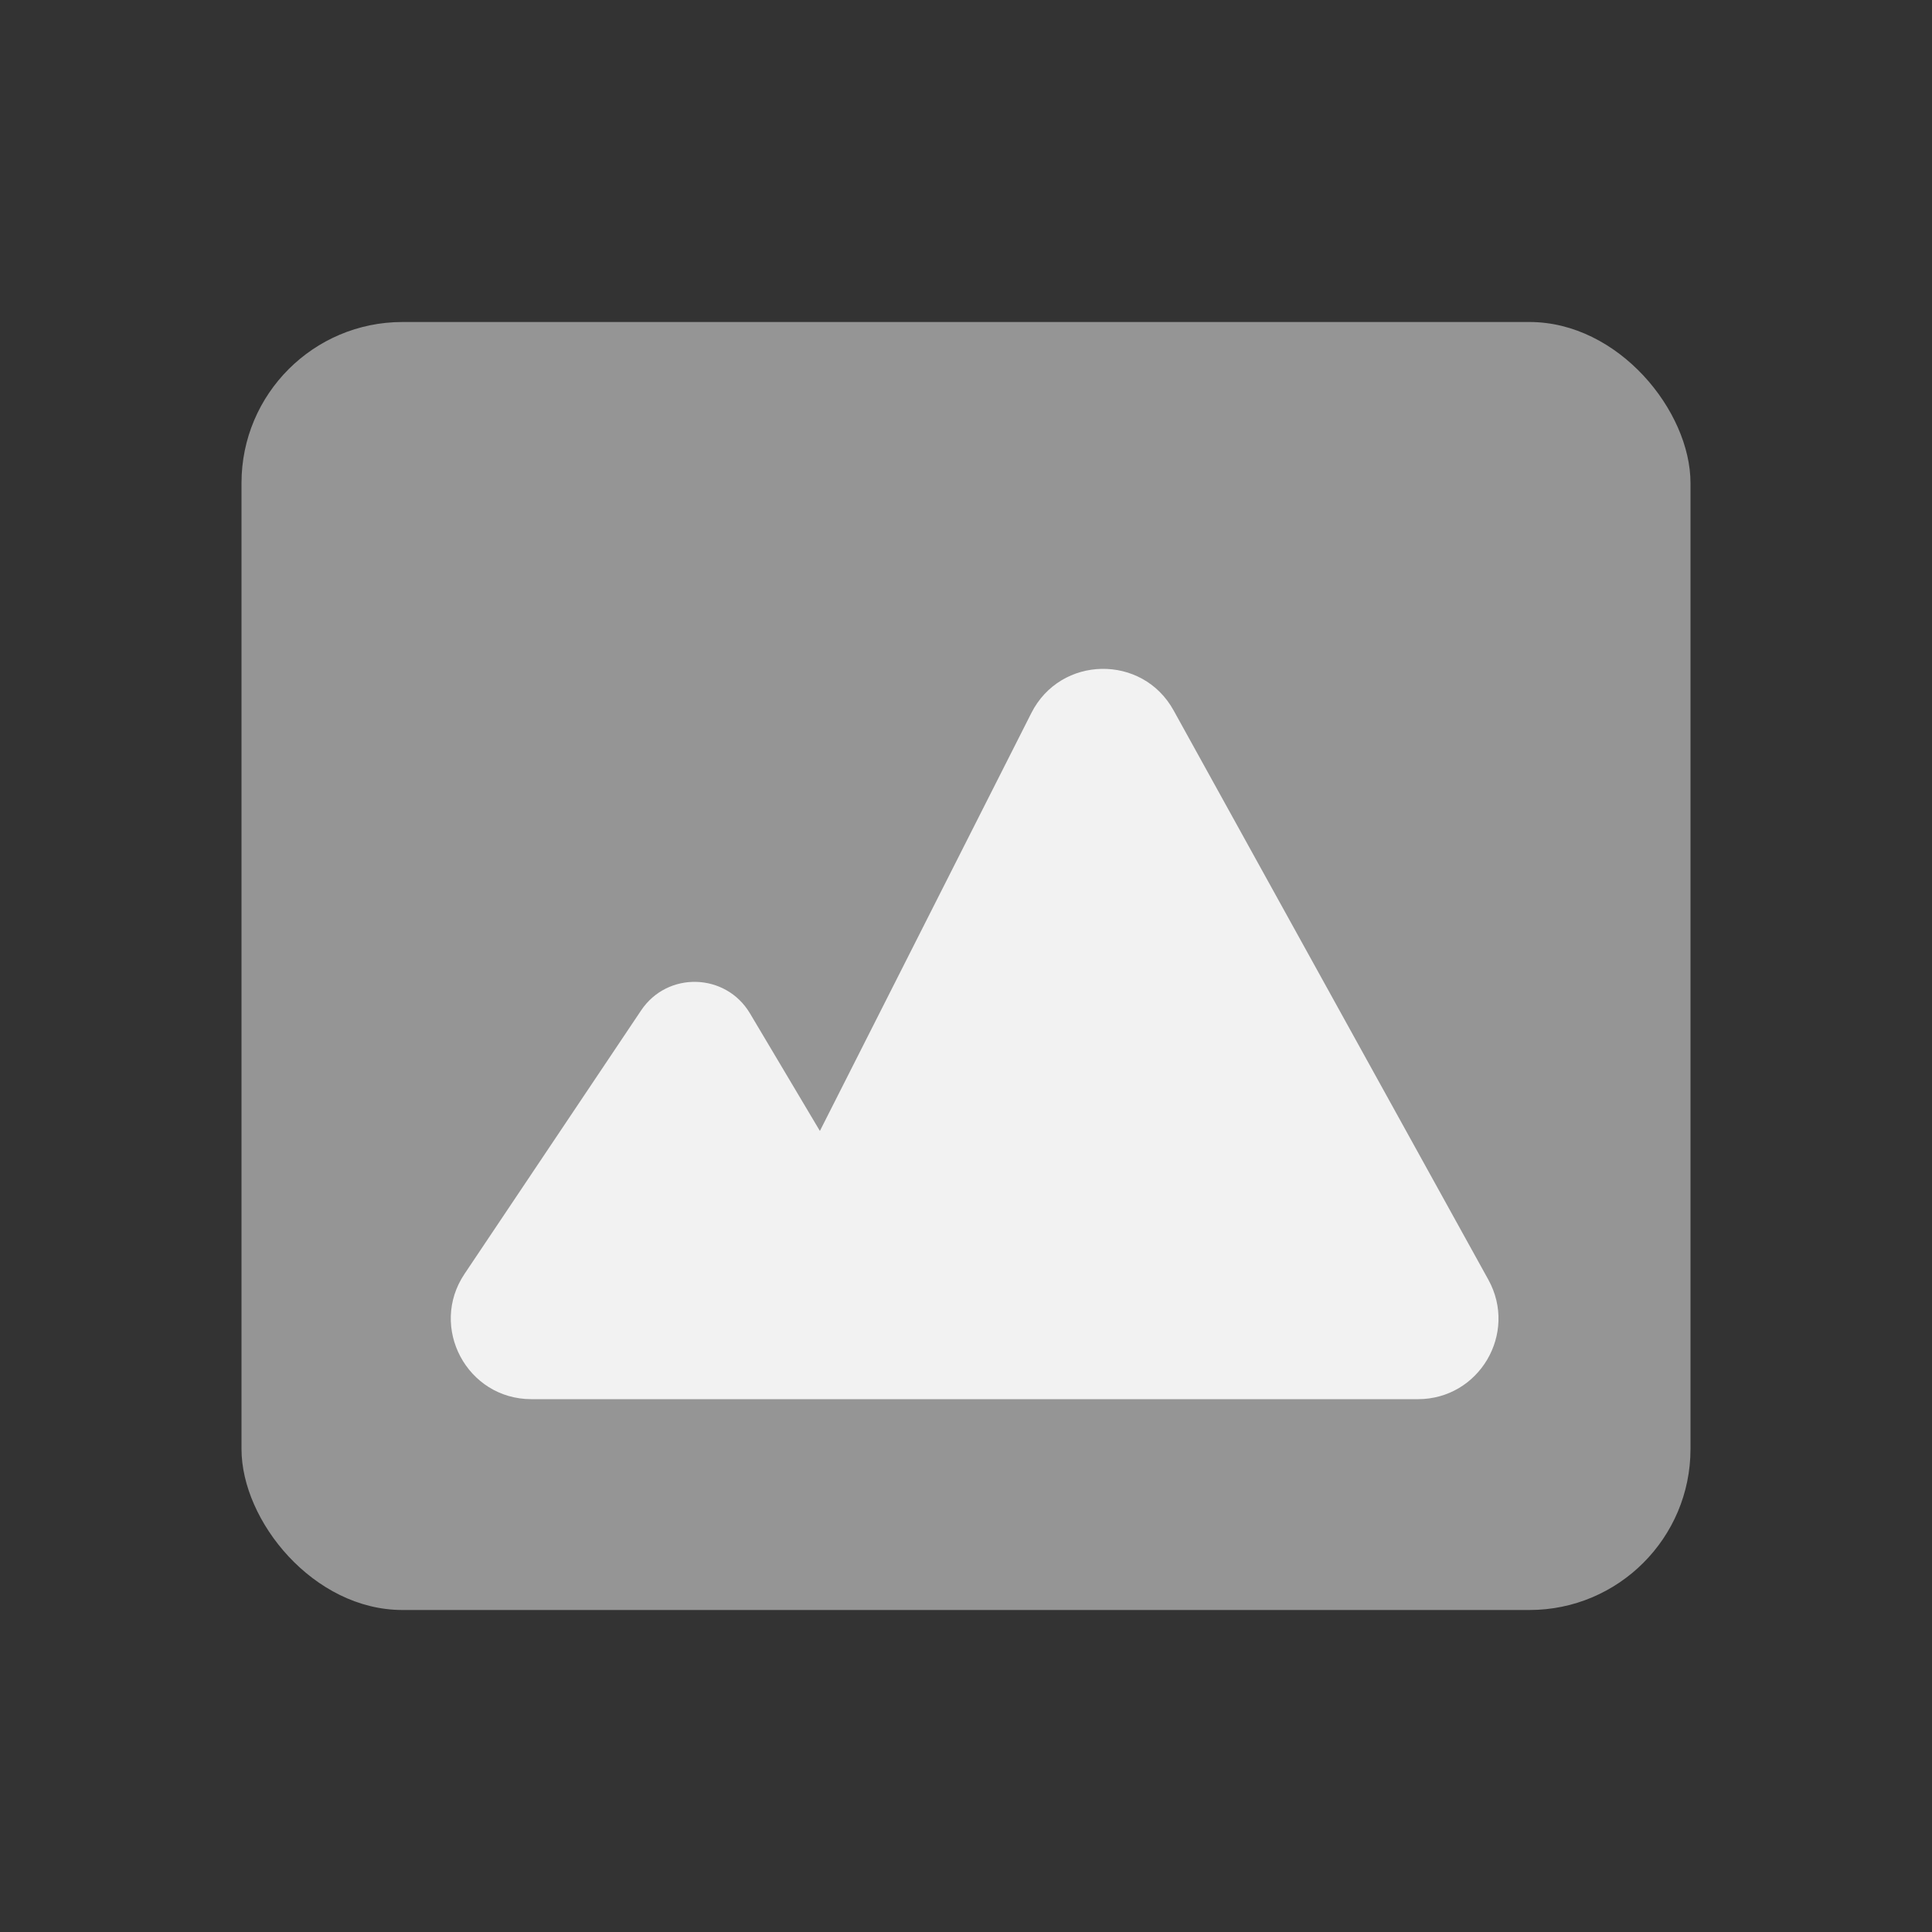 <svg width="24" height="24" viewBox="0 0 24 24" fill="none" xmlns="http://www.w3.org/2000/svg">
<rect x="0" y="0" width="24" height="24" fill="#333333" stroke="none"/>
<rect x="3" y="4" width="18" height="16" rx="2" fill="#959595"/>
<path fill-rule="evenodd" clip-rule="evenodd" d="M10.185 14.049L12.812 8.857C13.174 8.141 14.191 8.122 14.579 8.825L18.489 15.897C18.857 16.564 18.375 17.381 17.614 17.381H11.29C11.29 17.381 11.289 17.381 11.289 17.381L10.126 17.381L6.601 17.381C5.802 17.381 5.325 16.488 5.771 15.824L7.964 12.552C8.291 12.063 9.015 12.083 9.316 12.588L10.185 14.049Z" fill="#F2F2F2"/>
</svg>
